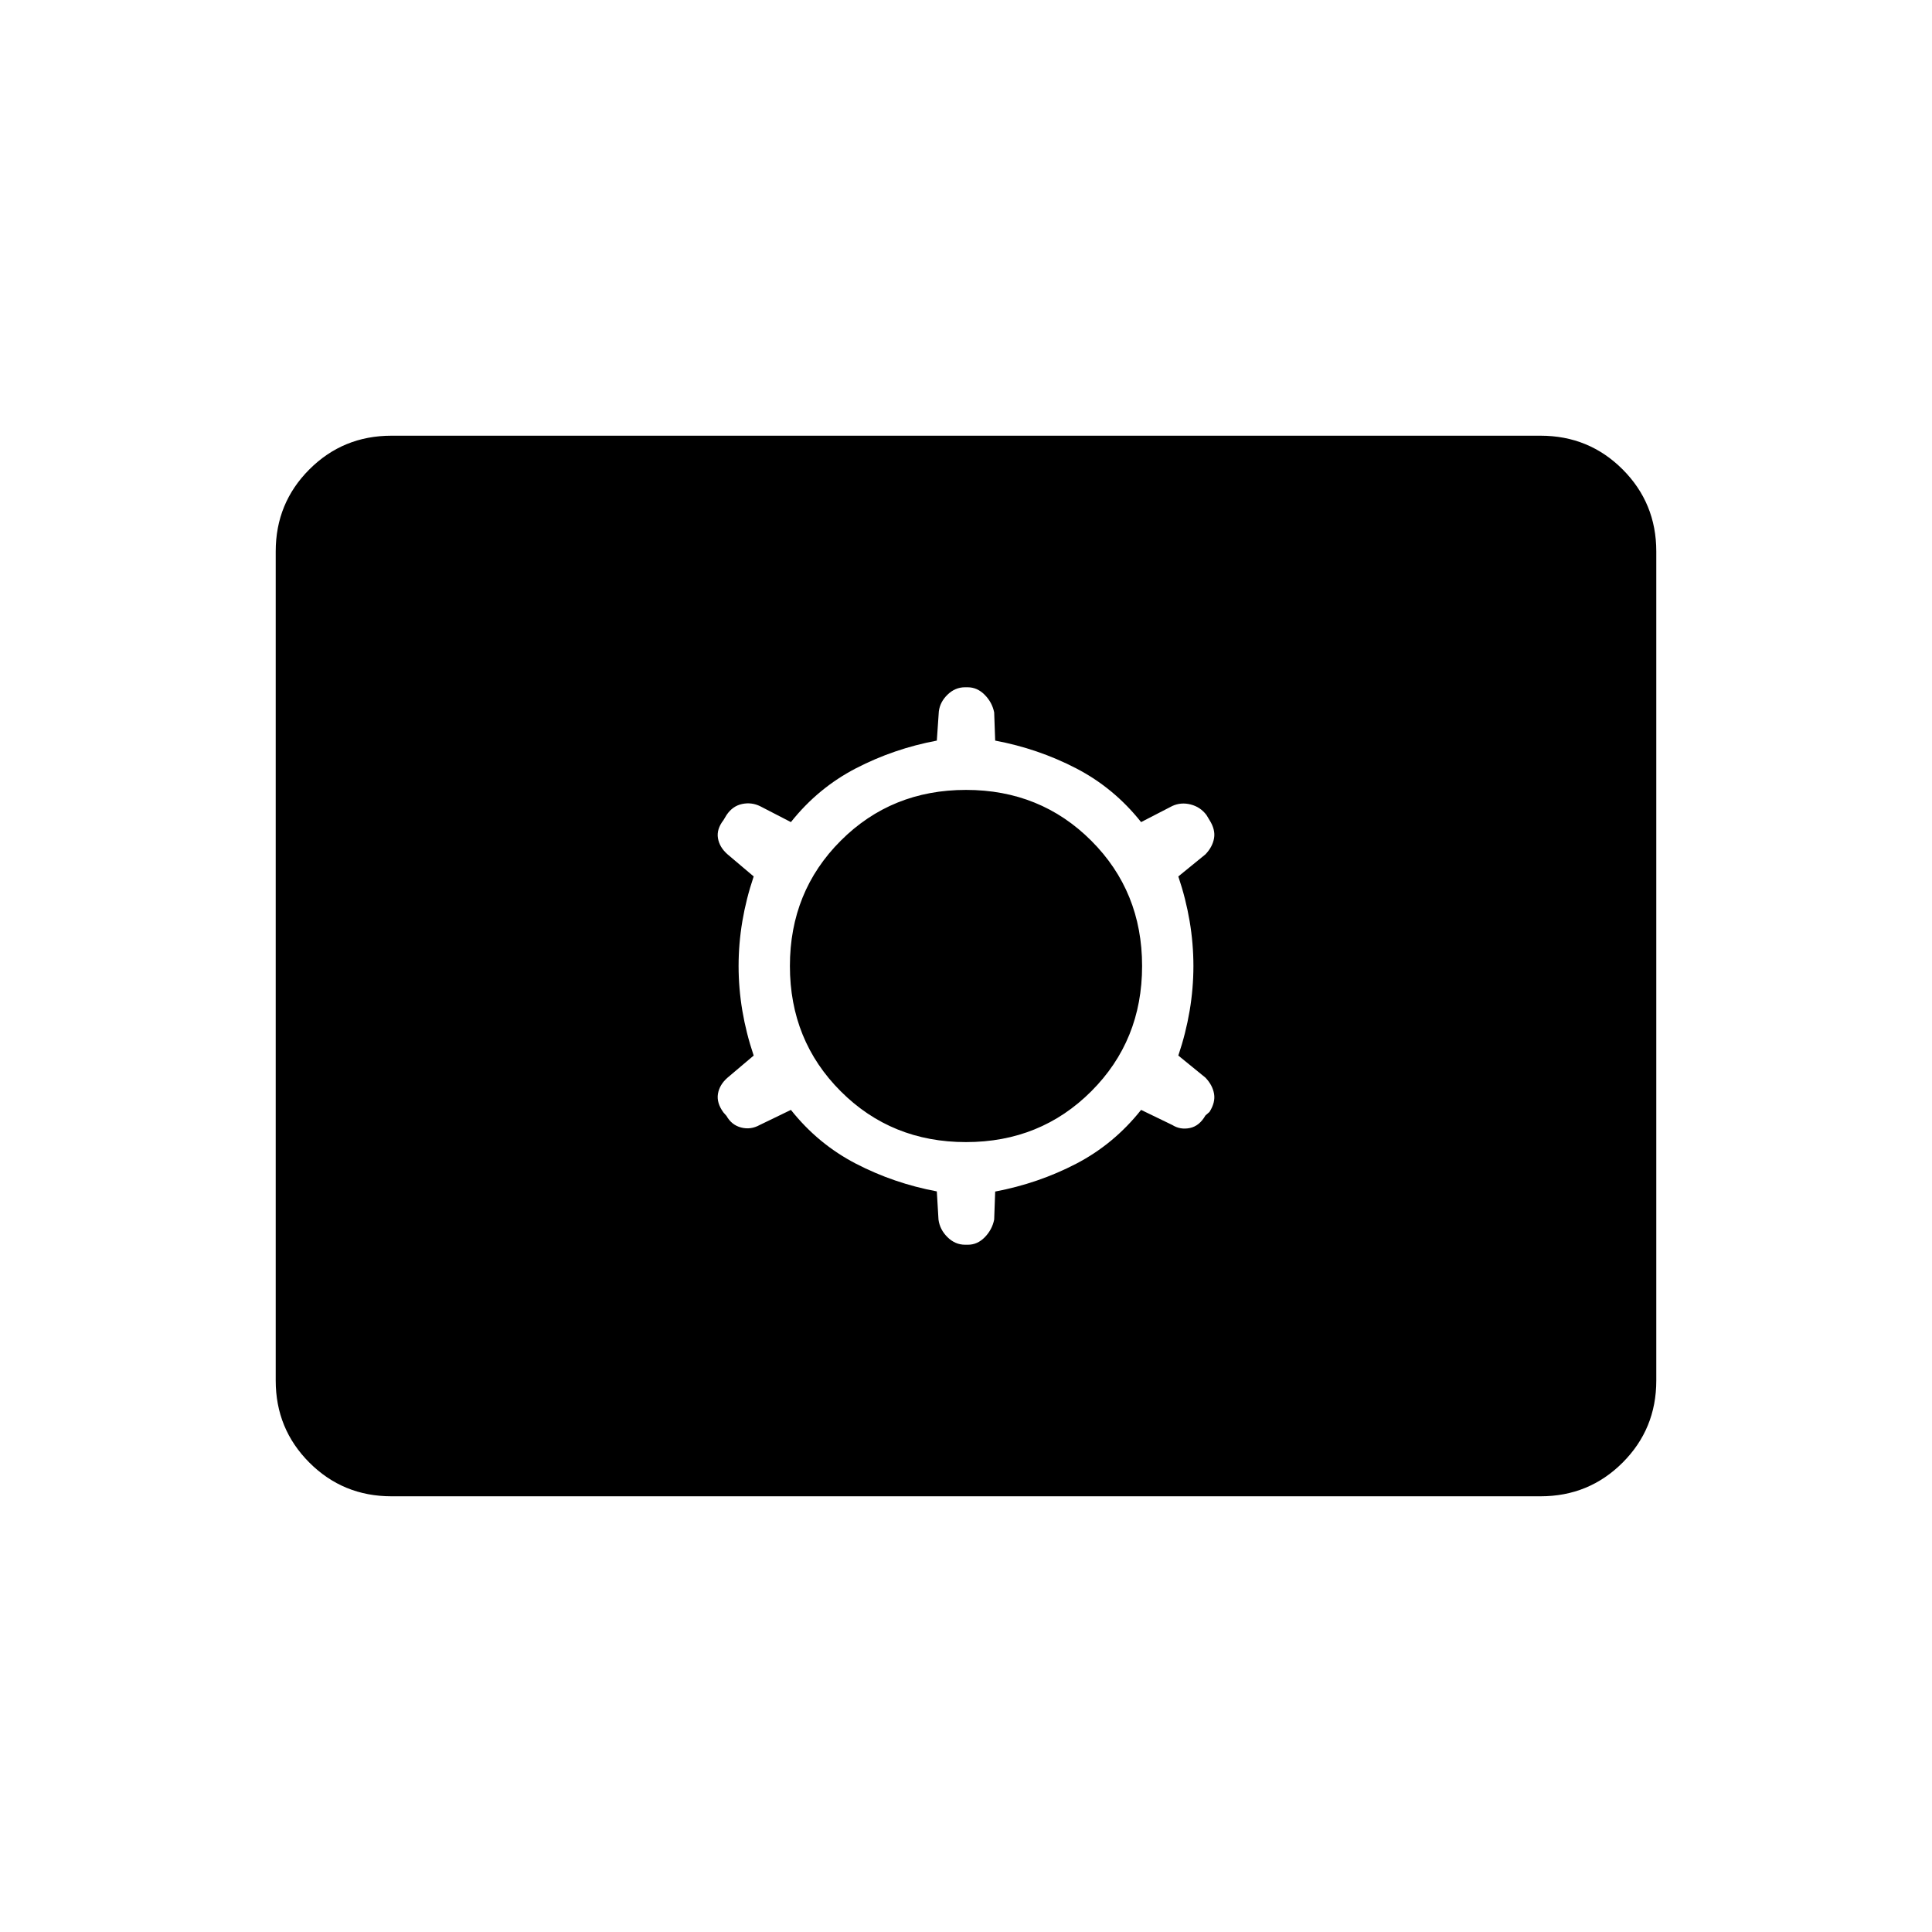 <svg xmlns="http://www.w3.org/2000/svg" height="24" viewBox="0 -960 960 960" width="24"><path d="M194.5-216.5q-24.031 0-40.766-16.734Q137-249.969 137-274v-412q0-24.031 16.734-40.766Q170.469-743.5 194.5-743.5h571q24.031 0 40.766 16.734Q823-710.031 823-686v412q0 24.031-16.734 40.766Q789.531-216.5 765.5-216.5h-571Zm198.5-192q13.5 17 32.341 26.75T465.5-368l.833 14.012q.667 4.988 4.476 8.738 3.809 3.75 8.72 3.75H481q4.7 0 8.35-3.75Q493-349 494-354l.5-13.924Q516-372 534.75-381.75T567-408.5l15.5 7.5q4 2.5 8.75 1.5t7.717-6.22L601-407.5q3-4.745 2.25-9.031-.75-4.285-4.25-7.969l-13.5-11q7.5-22.25 7.5-44.5t-7.5-44.5l13.5-11q3.5-3.688 4.25-7.969.75-4.281-2.25-9.031l-1.5-2.5q-3-4-7.824-5.25-4.825-1.25-9.176.75l-15.5 8q-13.5-17-32.341-26.75T494.5-592l-.5-14q-1-5-4.706-8.75-3.706-3.75-8.48-3.75H479.5q-4.868 0-8.645 3.641-3.776 3.64-4.355 8.359l-1 14.5q-21.318 4-40.159 13.75Q406.5-568.5 393-551.5l-15.19-7.846q-4.31-2.154-9.06-1.154-4.75 1-7.75 5.5l-1.5 2.5q-3.5 4.5-2.75 9t4.75 8l13 11Q367-502.25 367-480t7.5 44.5l-13 11q-4 3.5-4.75 8t2.688 9.222L361-405.5q2.5 4.5 7.25 5.75t9.25-1.25l15.5-7.5Zm87 16q-37 0-62.25-25.25T392.5-480q0-37 25.25-62.25T480-567.5q37 0 62.25 25.25T567.5-480q0 37-25.25 62.25T480-392.5Z"/></svg>